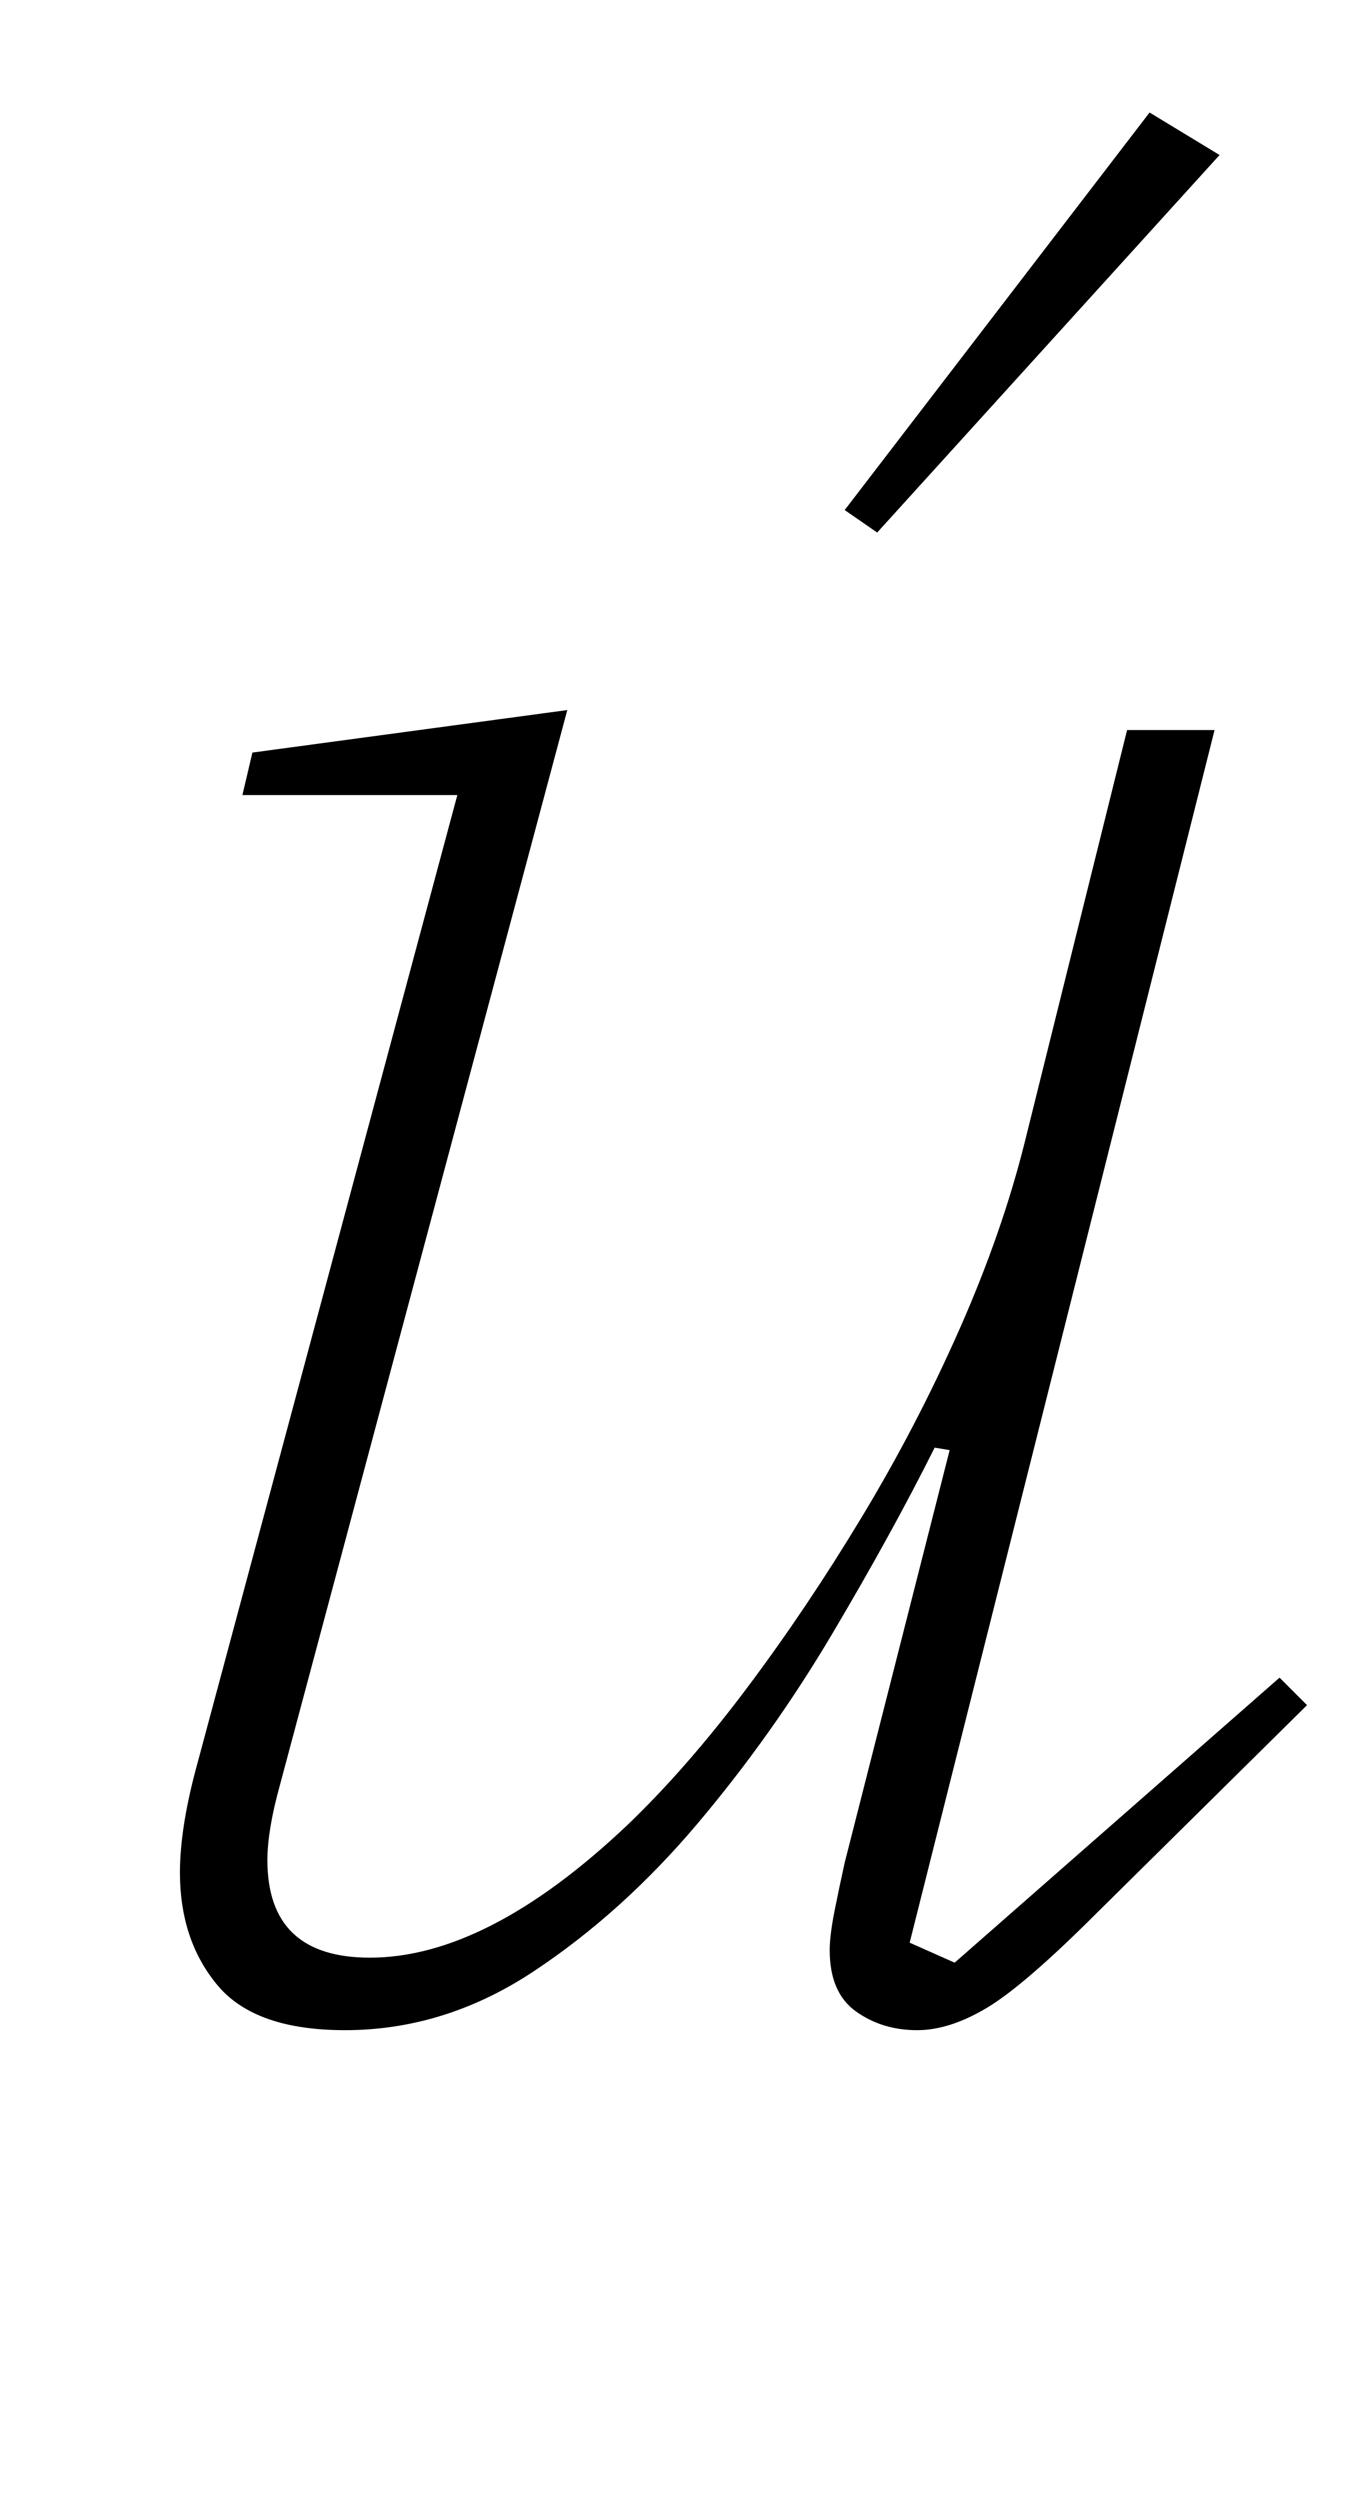 <?xml version="1.0" standalone="no"?>
<!DOCTYPE svg PUBLIC "-//W3C//DTD SVG 1.1//EN" "http://www.w3.org/Graphics/SVG/1.1/DTD/svg11.dtd" >
<svg xmlns="http://www.w3.org/2000/svg" xmlns:xlink="http://www.w3.org/1999/xlink" version="1.1" viewBox="-10 0 547 1000">
  <g transform="matrix(1 0 0 -1 0 800)">
   <path fill="currentColor"
d="M128 -12q-36 0 -51 18t-15 45q0 17 6 40l105 391h-86l4 17l126 17l-115 -430q-5 -18 -5 -30q0 -39 41 -39q47 0 103 53q24 23 48 55t46 68.5t39 75t26 74.5l41 165h35l-122 -485l18 -8l130 114l11 -11l-84 -83q-29 -29 -44 -38t-28 -9q-14 0 -24.5 7.5t-10.5 24.5
q0 6 2 16t4 19l42 165l-6 1q-17 -34 -41 -74.5t-54 -76t-65.5 -59t-75.5 -23.5zM328 596l122 159l28 -17l-137 -151z" />
  </g>

</svg>
